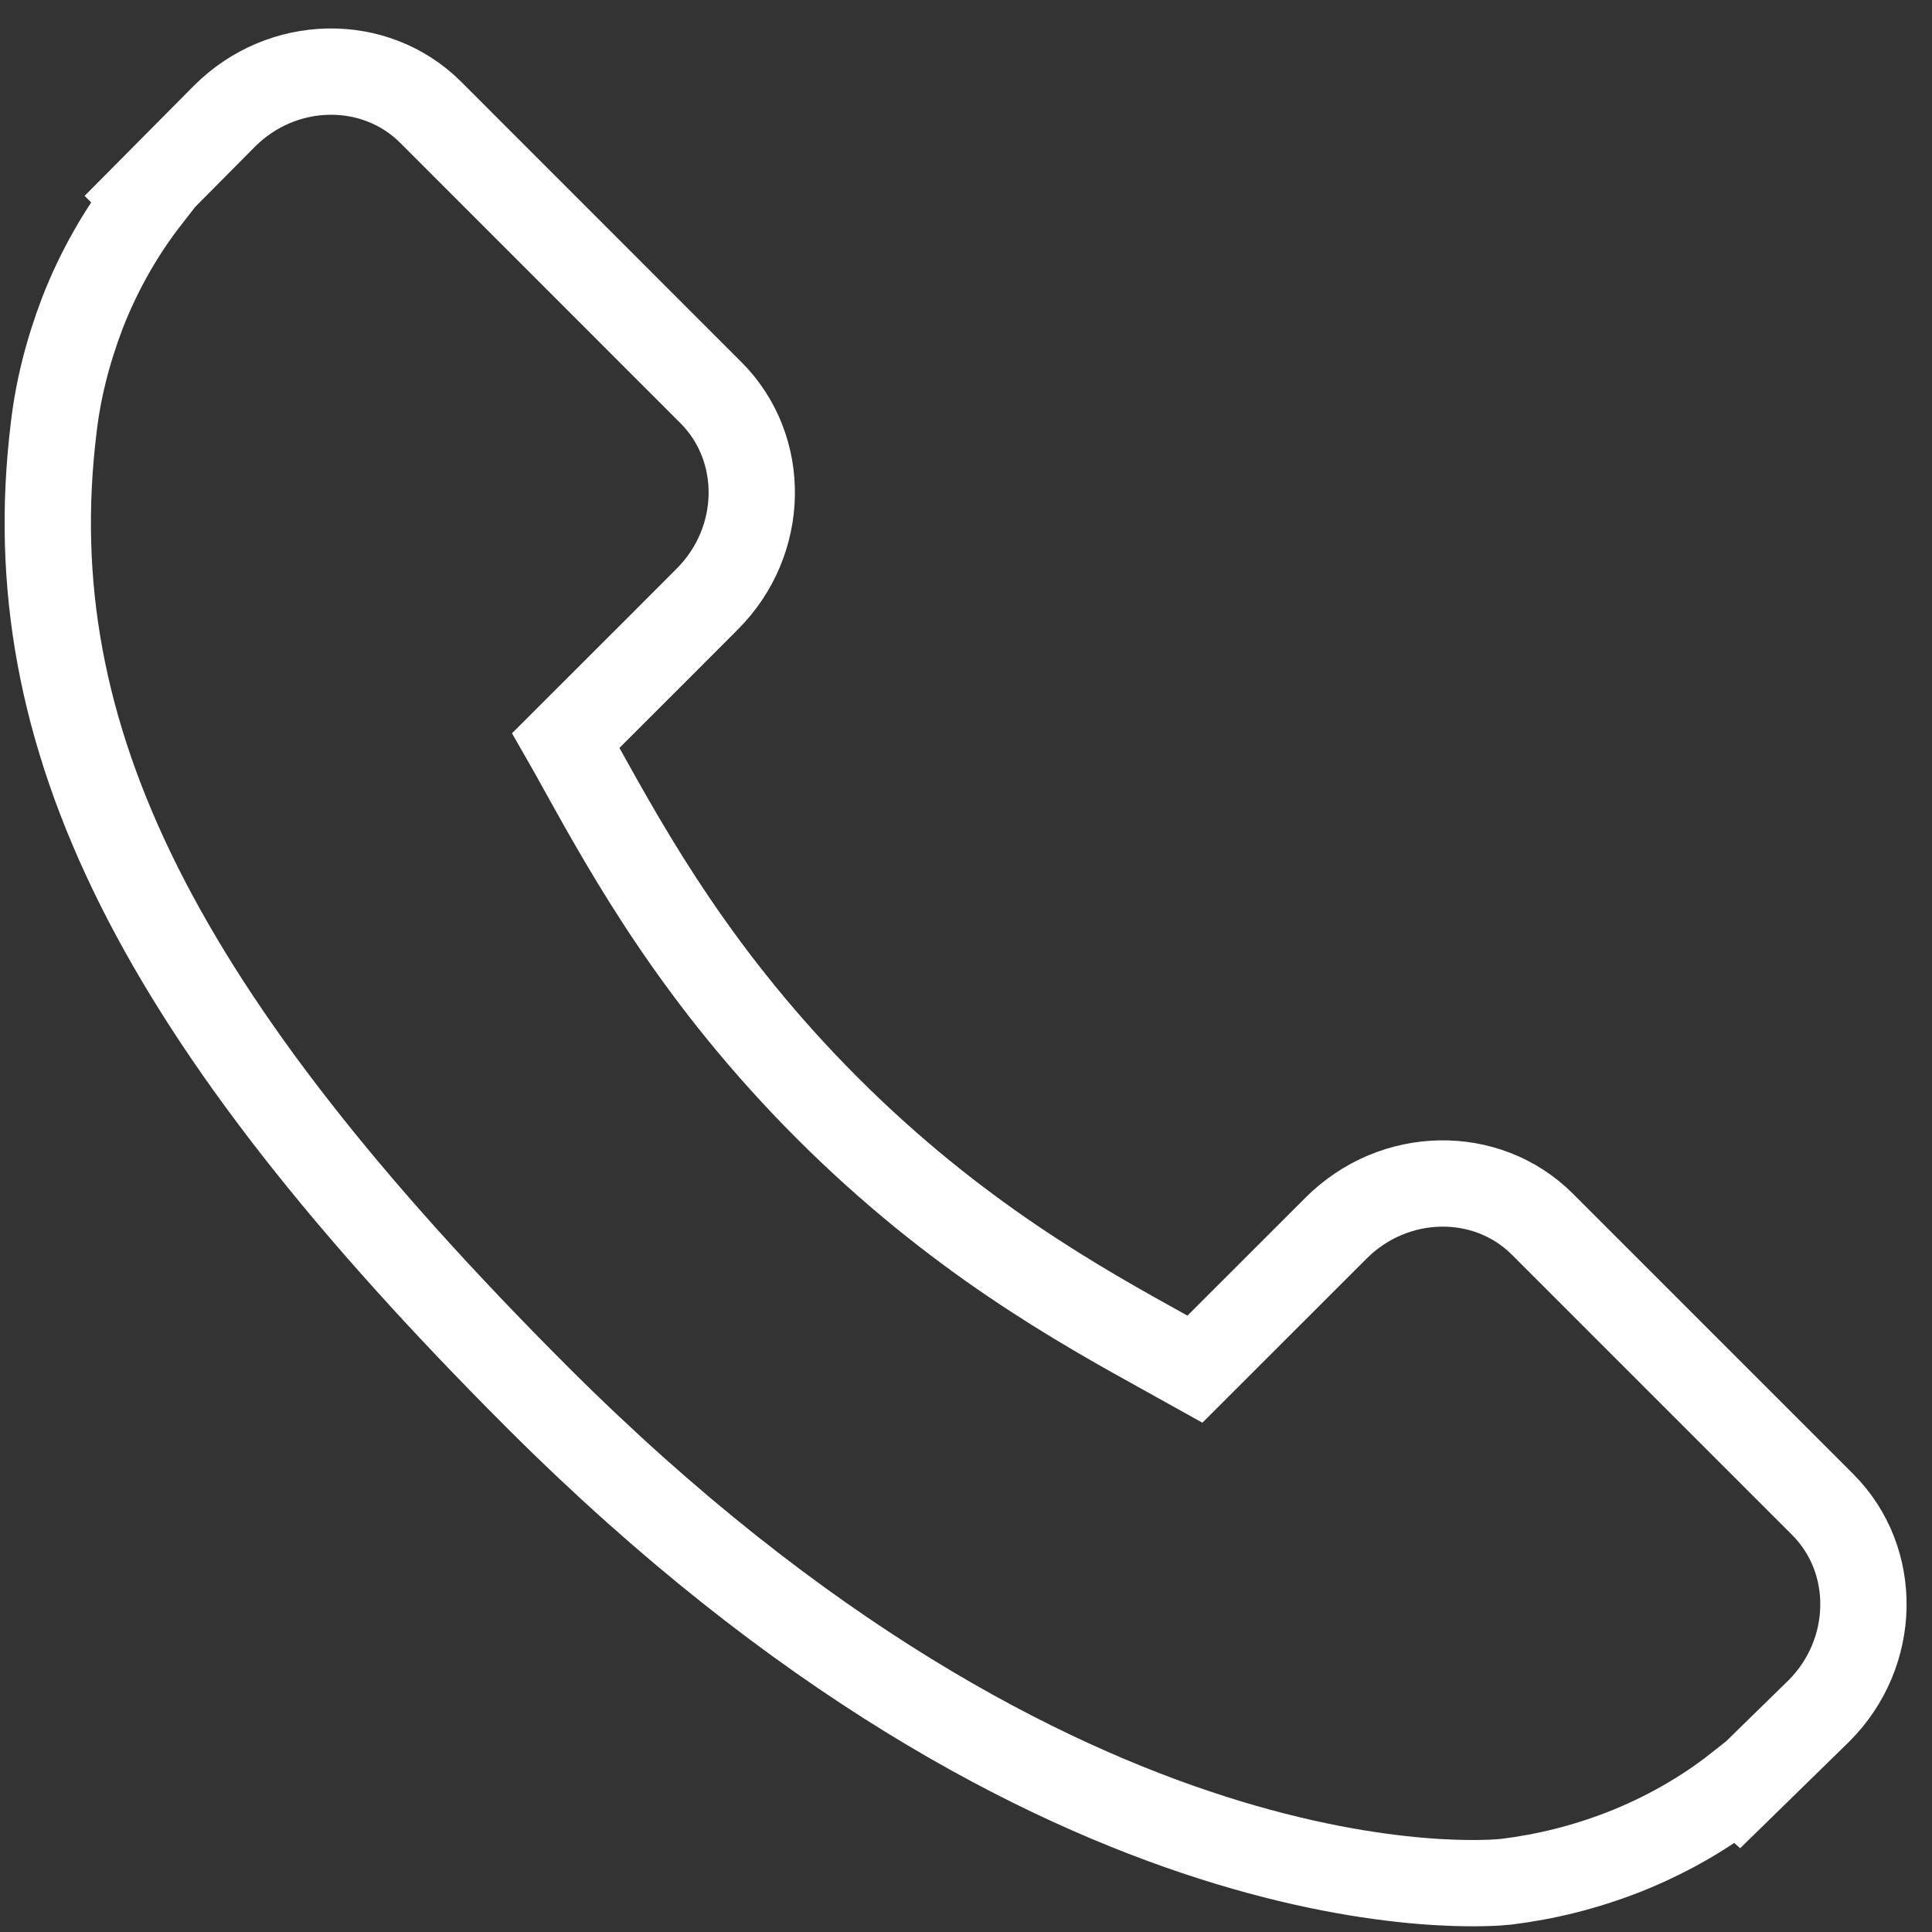 <?xml version="1.0" encoding="utf-8"?>
<!-- Generator: Adobe Illustrator 16.0.0, SVG Export Plug-In . SVG Version: 6.00 Build 0)  -->
<!DOCTYPE svg PUBLIC "-//W3C//DTD SVG 1.1//EN" "http://www.w3.org/Graphics/SVG/1.1/DTD/svg11.dtd">
<svg version="1.1" id="Layer_1" xmlns="http://www.w3.org/2000/svg" xmlns:xlink="http://www.w3.org/1999/xlink" x="0px" y="0px"
	 width="22.386px" height="22.386px" viewBox="0 0 22.386 22.386" enable-background="new 0 0 22.386 22.386" xml:space="preserve">
<rect x="0" y="0" width="22.386" height="22.386" fill="#333333" stroke="none"/>
<path fill="none" stroke="#FFFFFF" stroke-miterlimit="10" d="M21.12,17.433l-3.249-3.249c-0.646-0.645-1.719-0.625-2.389,0.045
	l-1.637,1.636c-0.103-0.057-0.209-0.116-0.322-0.18c-1.034-0.572-2.448-1.357-3.938-2.847c-1.493-1.494-2.279-2.911-2.853-3.944
	C6.671,8.784,6.614,8.678,6.557,8.579l1.098-1.097l0.54-0.541C8.866,6.27,8.884,5.198,8.239,4.551L4.99,1.301
	C4.344,0.656,3.271,0.675,2.601,1.346L1.686,2.268L1.71,2.292C1.404,2.685,1.146,3.136,0.956,3.624C0.78,4.086,0.67,4.53,0.62,4.974
	C0.191,8.53,1.816,11.78,6.227,16.191c6.097,6.095,11.011,5.636,11.223,5.613c0.461-0.057,0.903-0.166,1.353-0.34
	c0.483-0.189,0.936-0.445,1.326-0.752l0.02,0.018l0.929-0.908C21.746,19.151,21.765,18.08,21.12,17.433z"/>
</svg>
